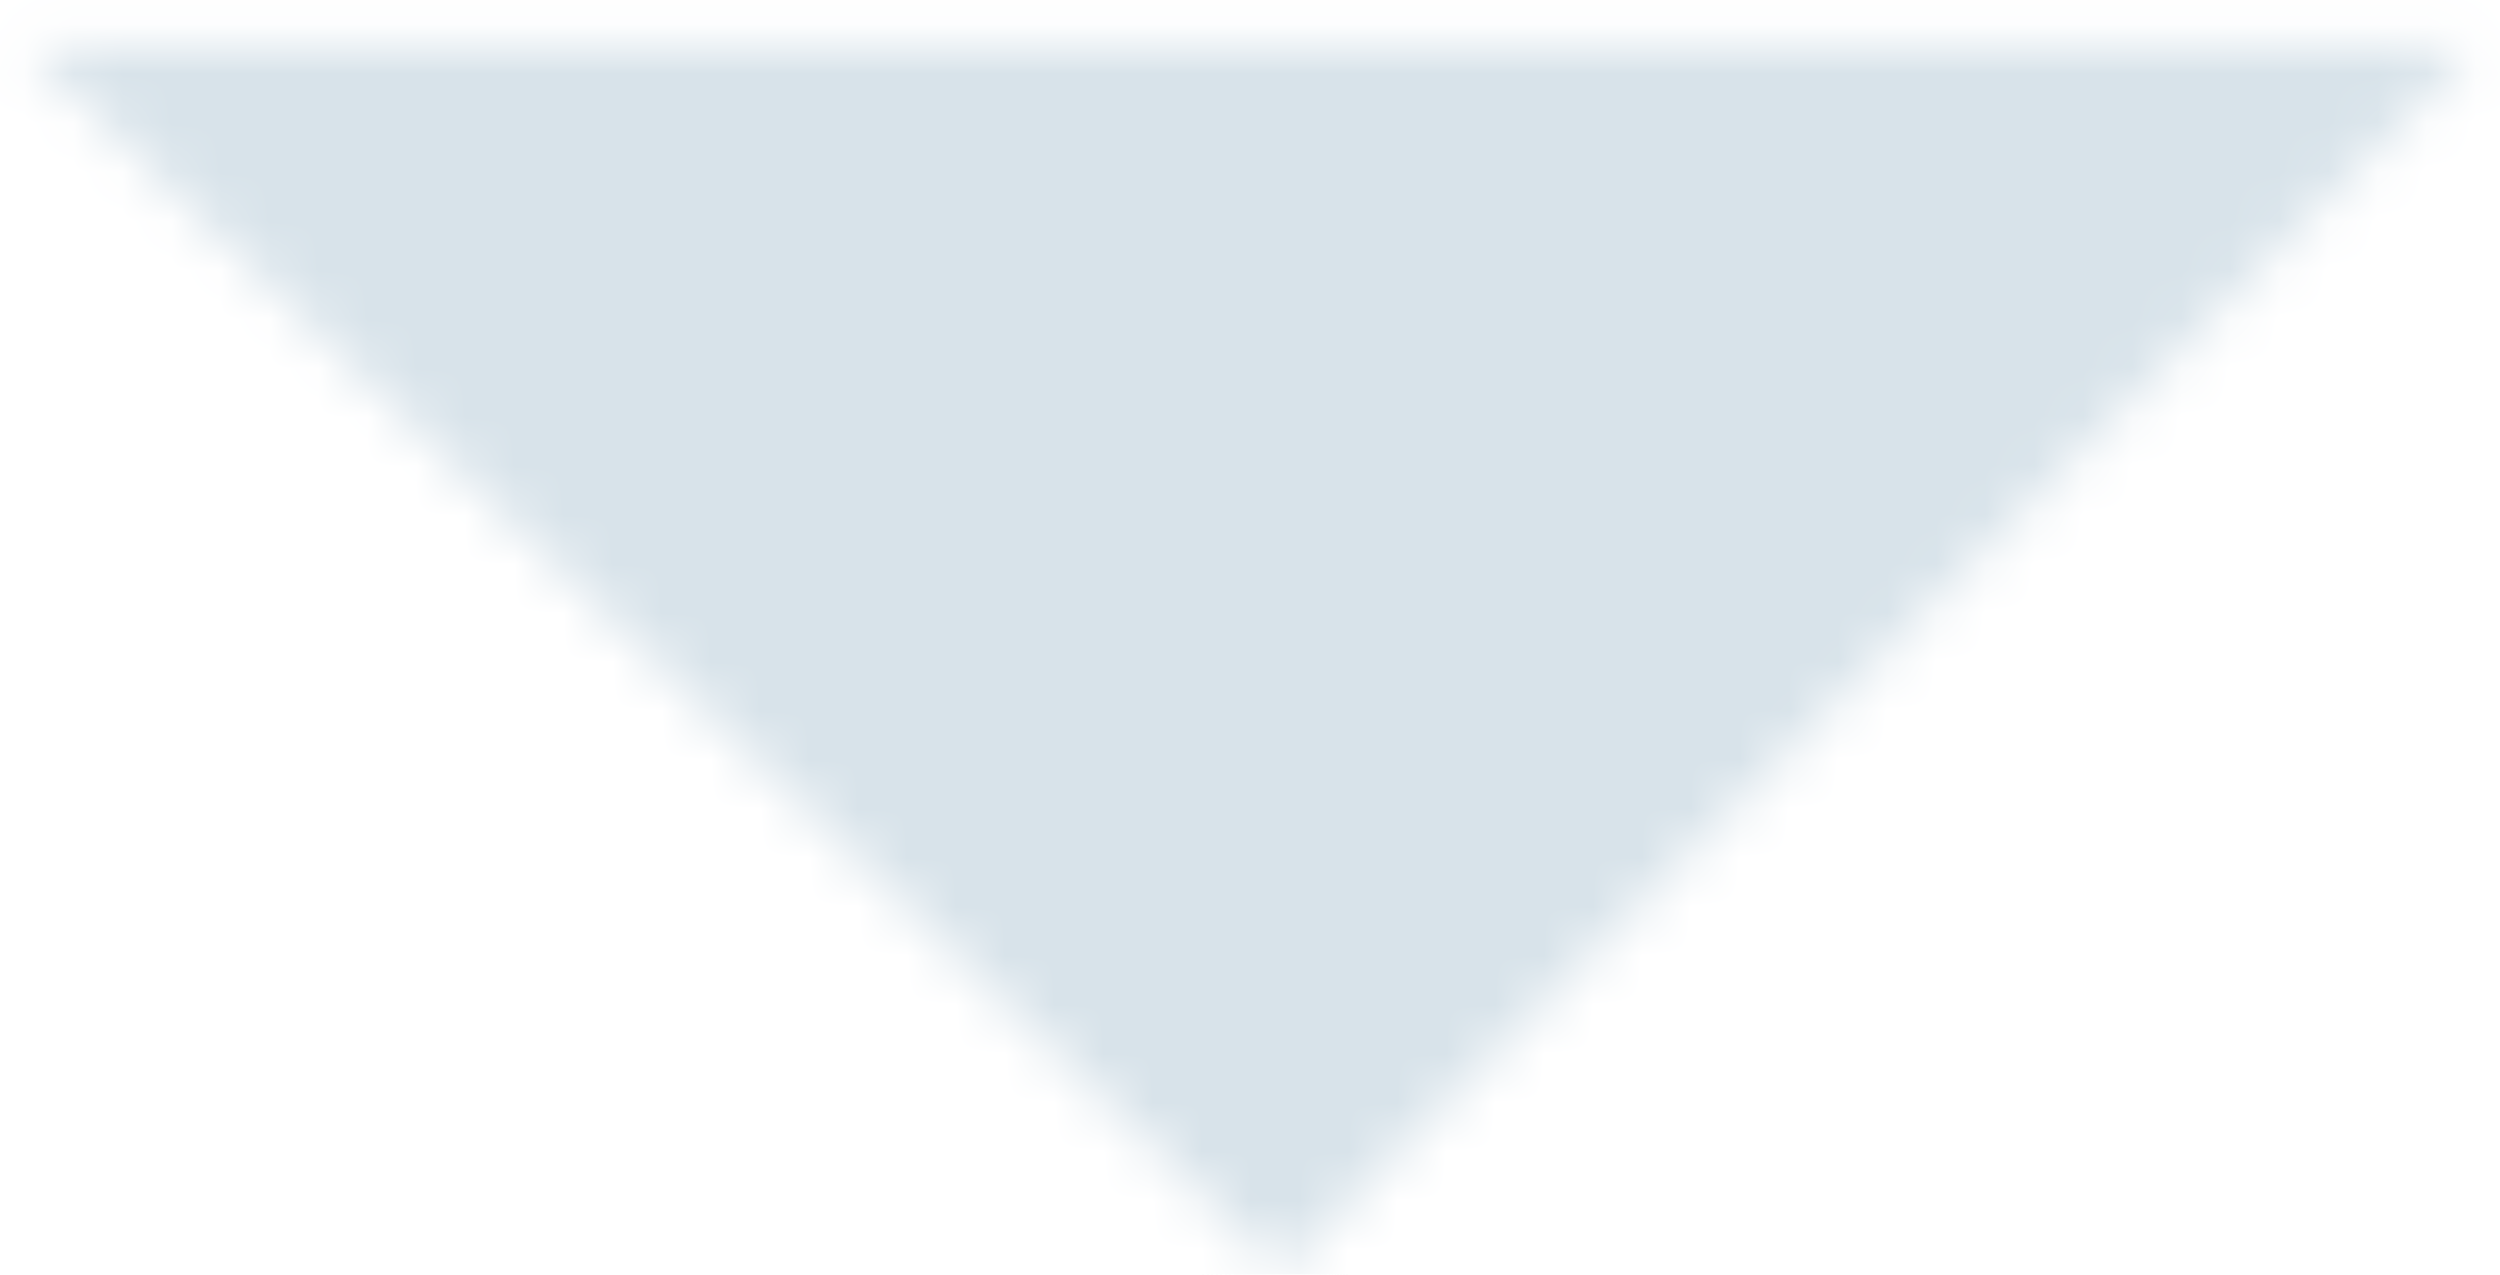 <svg width="51" height="26" viewBox="0 0 51 26" fill="none" xmlns="http://www.w3.org/2000/svg">
<mask id="path-1-inside-1_69_5332" fill="white">
<path d="M50.5 0.939H0.5L26.12 25.939L50.5 0.939Z"/>
</mask>
<path d="M50.5 0.939V-24.061H109.8L68.398 18.394L50.5 0.939ZM0.5 0.939L-16.96 18.832L-60.916 -24.061H0.5V0.939ZM26.12 25.939L44.018 43.394L26.559 61.297L8.66 43.832L26.12 25.939ZM50.5 25.939H0.5V-24.061H50.5V25.939ZM17.96 -16.953L43.58 8.047L8.66 43.832L-16.96 18.832L17.96 -16.953ZM8.222 8.485L32.602 -16.515L68.398 18.394L44.018 43.394L8.222 8.485Z" fill="#D8E3EA" mask="url(#path-1-inside-1_69_5332)"/>
</svg>
